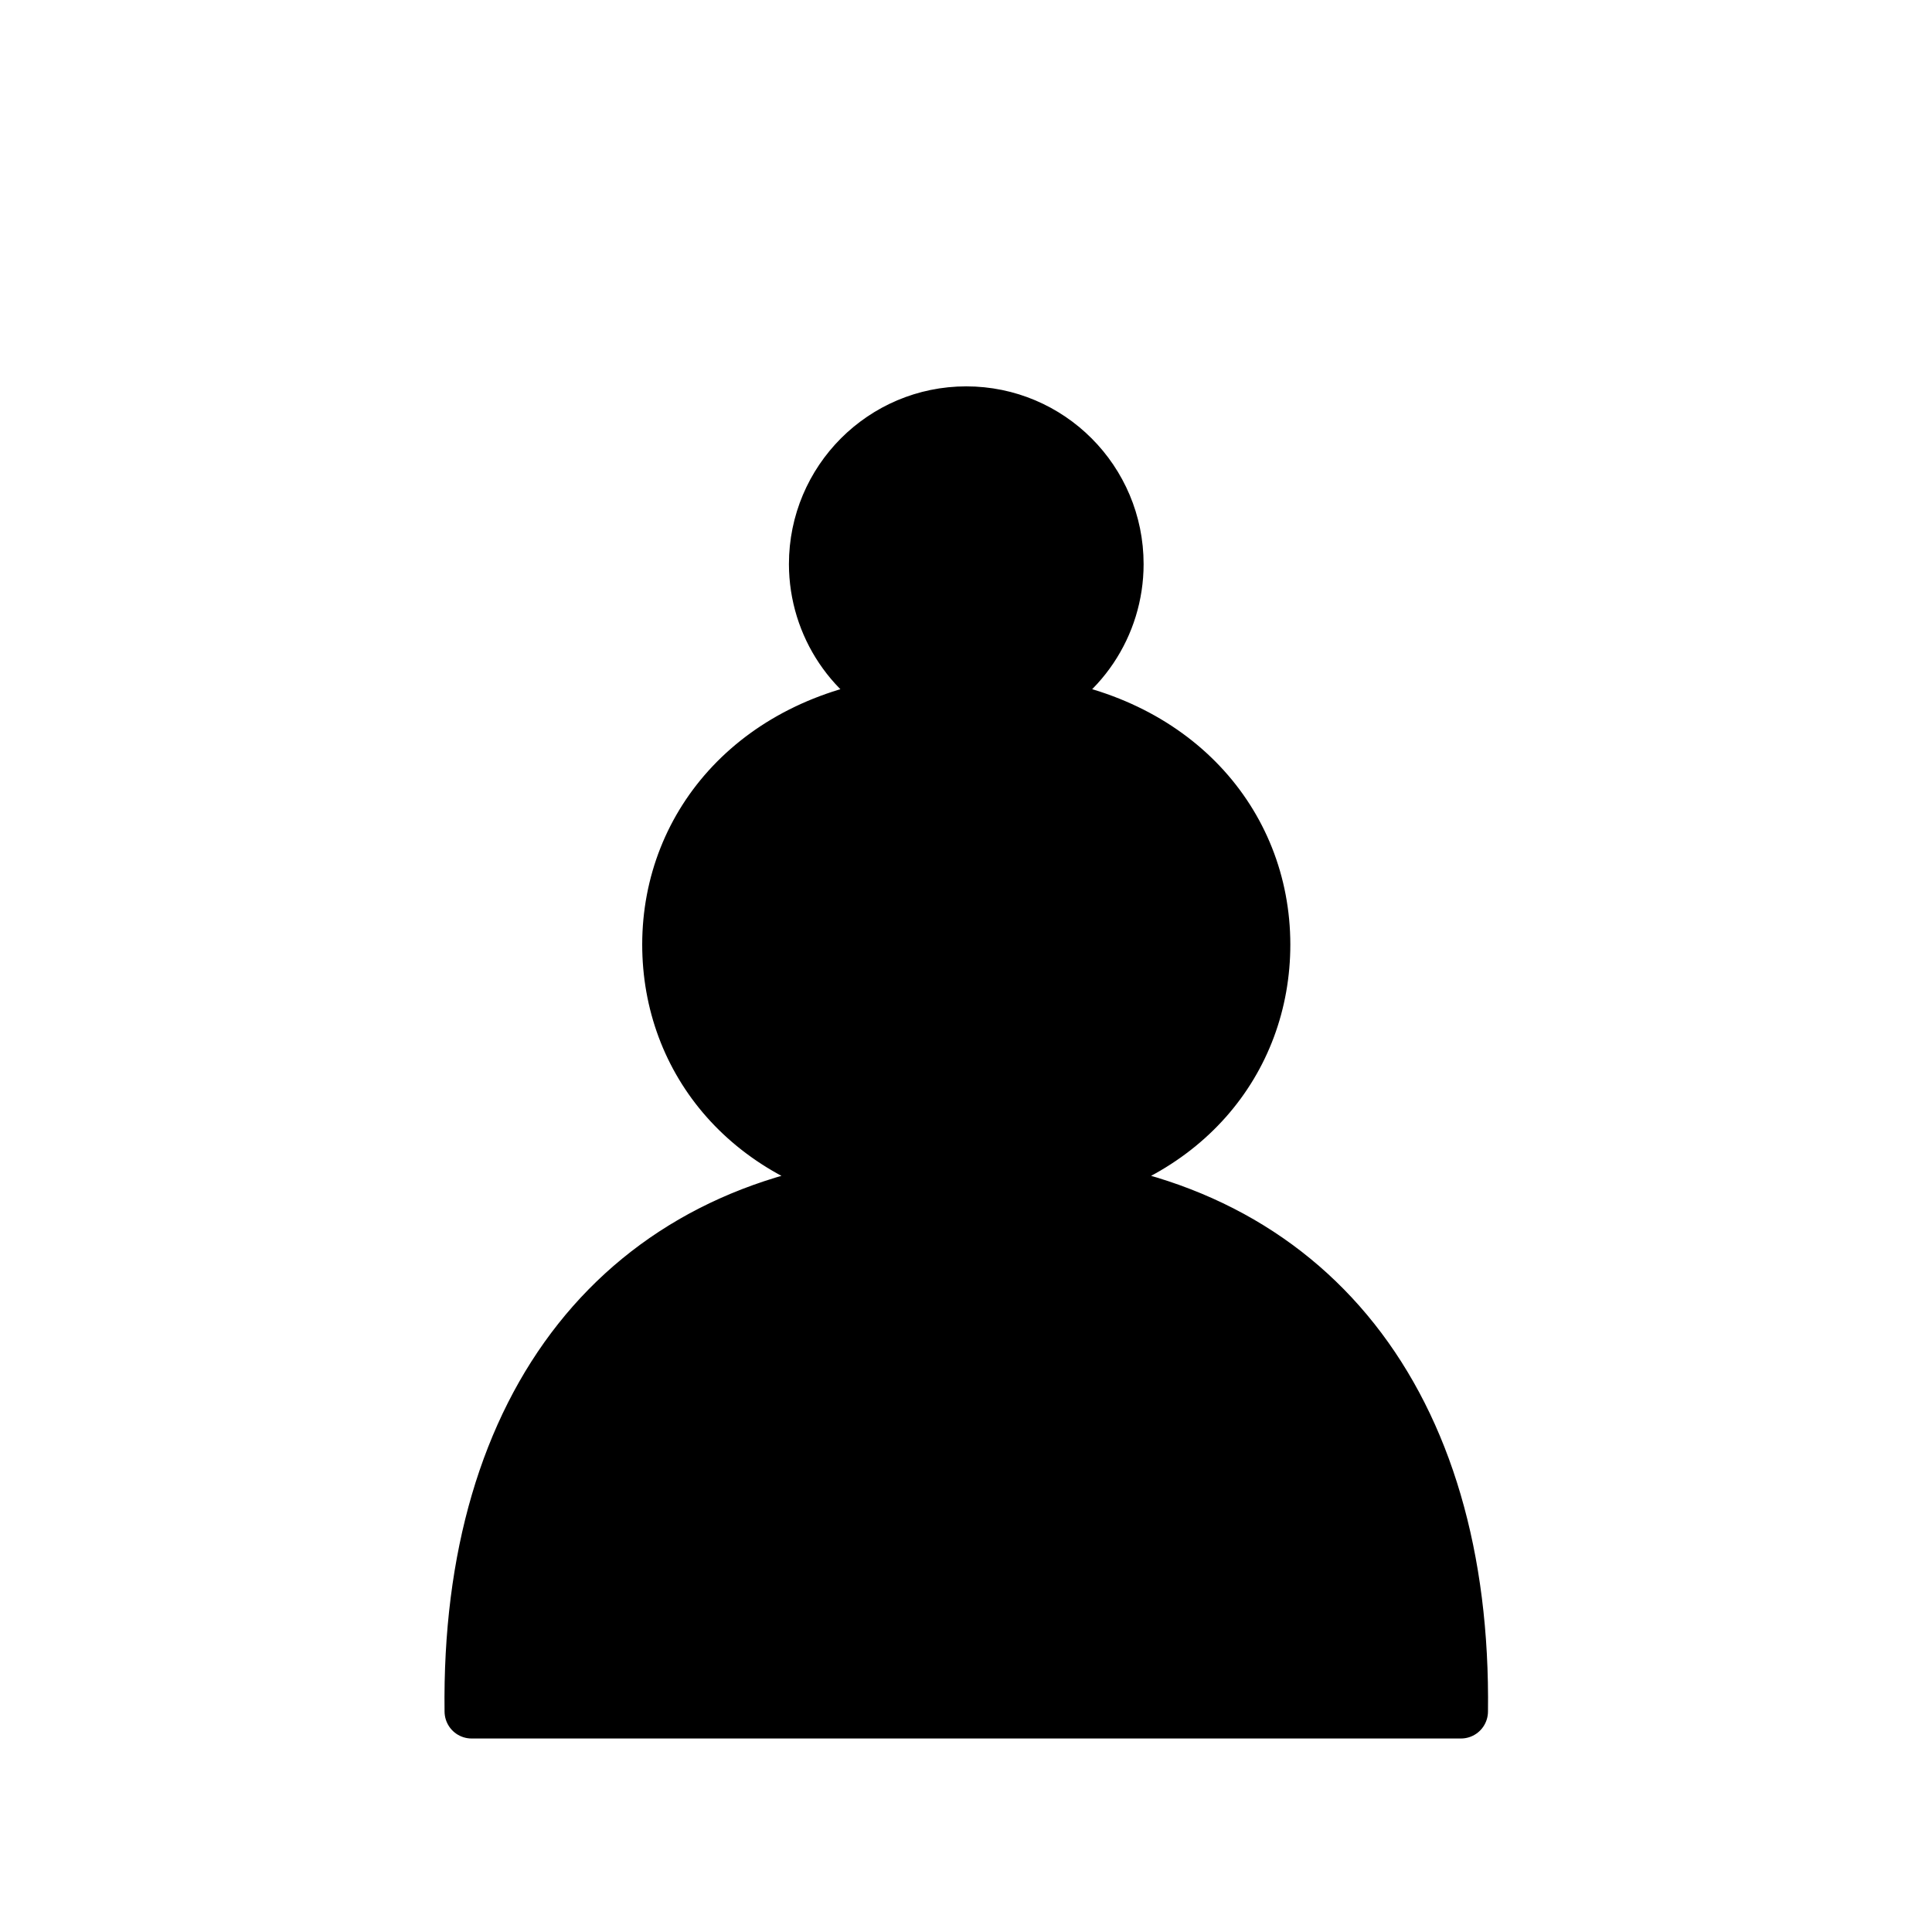 <?xml version="1.0" encoding="UTF-8"?>
<svg width="50mm" height="50mm" clip-rule="evenodd" fill-rule="evenodd" image-rendering="optimizeQuality" shape-rendering="geometricPrecision" text-rendering="geometricPrecision" version="1.1" viewBox="0 0 50 50" xmlns="http://www.w3.org/2000/svg" xmlns:cc="http://creativecommons.org/ns#" xmlns:dc="http://purl.org/dc/elements/1.1/" xmlns:rdf="http://www.w3.org/1999/02/22-rdf-syntax-ns#">
 <g transform="matrix(.985 0 0 .988 .382 .326)" clip-rule="evenodd" fill-rule="evenodd" image-rendering="optimizeQuality" shape-rendering="geometricPrecision" stroke-width="1.419">
  <path d="m25 10.5c-2.181-1.7e-4 -3.95 1.767-3.95 3.947 3e-3 1.603 0.973 3.046 2.458 3.651h-0.11c-3.853 0.44-6.199 3.131-6.203 6.311 0 3.046 2.114 5.667 5.77 6.257-6.959 0.626-11.068 5.753-10.963 13.833h25.996c0.105-8.081-4.004-13.207-10.963-13.833 3.656-0.59 5.77-3.211 5.77-6.257-4e-3 -3.18-2.35-5.872-6.203-6.311h-0.11c1.485-0.605 2.457-2.048 2.458-3.651 1.4e-4 -2.18-1.768-3.947-3.95-3.947z" stroke="#000" stroke-linejoin="round" stroke-width="1.419" style="paint-order:markers fill stroke"/>
 </g>
</svg>
